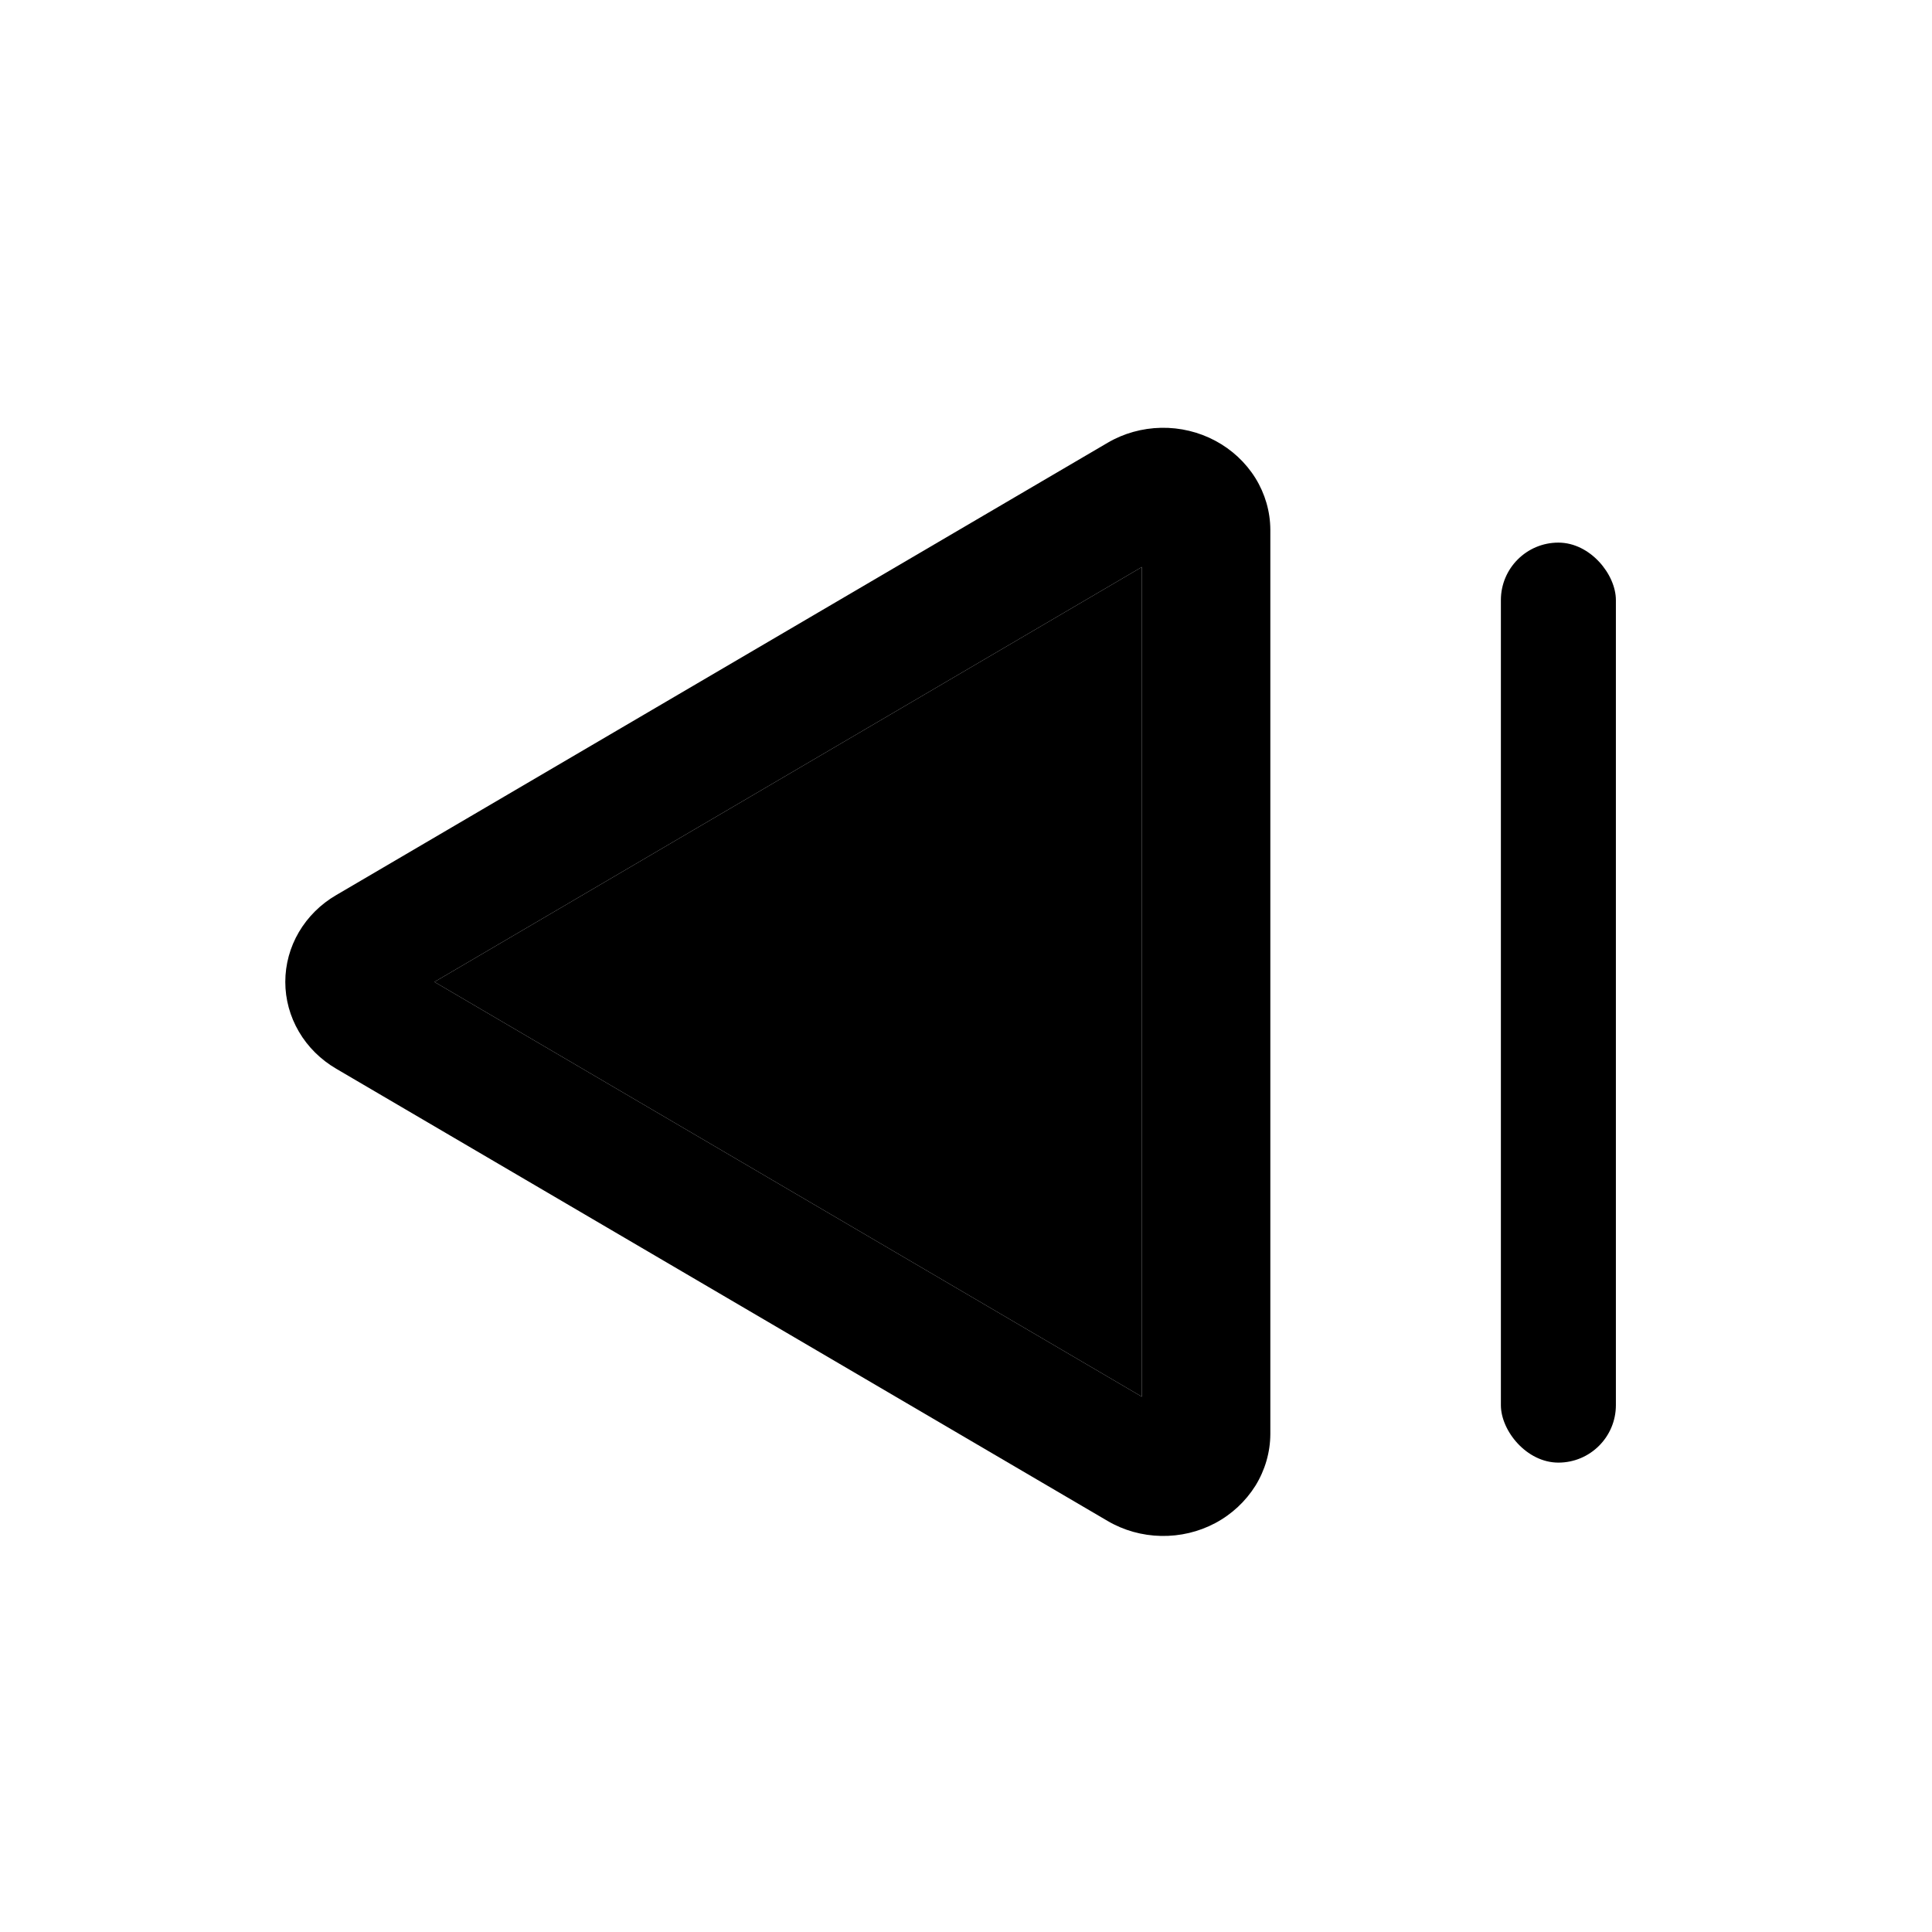 <svg width="21" height="21" viewBox="0 0 21 21" fill="none" xmlns="http://www.w3.org/2000/svg">
  <path fill-rule="evenodd" clip-rule="evenodd" d="M3.655 11.617L12.039 16.532C12.214 16.635 12.415 16.691 12.621 16.695C12.827 16.699 13.03 16.651 13.21 16.555C13.39 16.459 13.54 16.318 13.646 16.149C13.751 15.979 13.807 15.785 13.808 15.588L13.808 5.757C13.807 5.56 13.751 5.367 13.646 5.197C13.54 5.027 13.39 4.887 13.21 4.791C13.031 4.695 12.827 4.646 12.621 4.65C12.415 4.654 12.214 4.71 12.039 4.813L3.655 9.729C3.486 9.827 3.346 9.966 3.249 10.131C3.152 10.296 3.101 10.483 3.101 10.673C3.101 10.862 3.152 11.049 3.249 11.214C3.346 11.38 3.486 11.518 3.655 11.617ZM12.412 15.182L12.412 6.163L4.722 10.673L12.412 15.182Z" fill="currentColor"/>
  <path d="M12.412 6.163L12.412 15.182L4.722 10.673L12.412 6.163Z" fill="currentColor"/>
  <rect x="17.564" y="15.898" width="1.25" height="10" rx="0.625" transform="rotate(-180 17.564 15.898)" fill="currentColor"/>
</svg>
